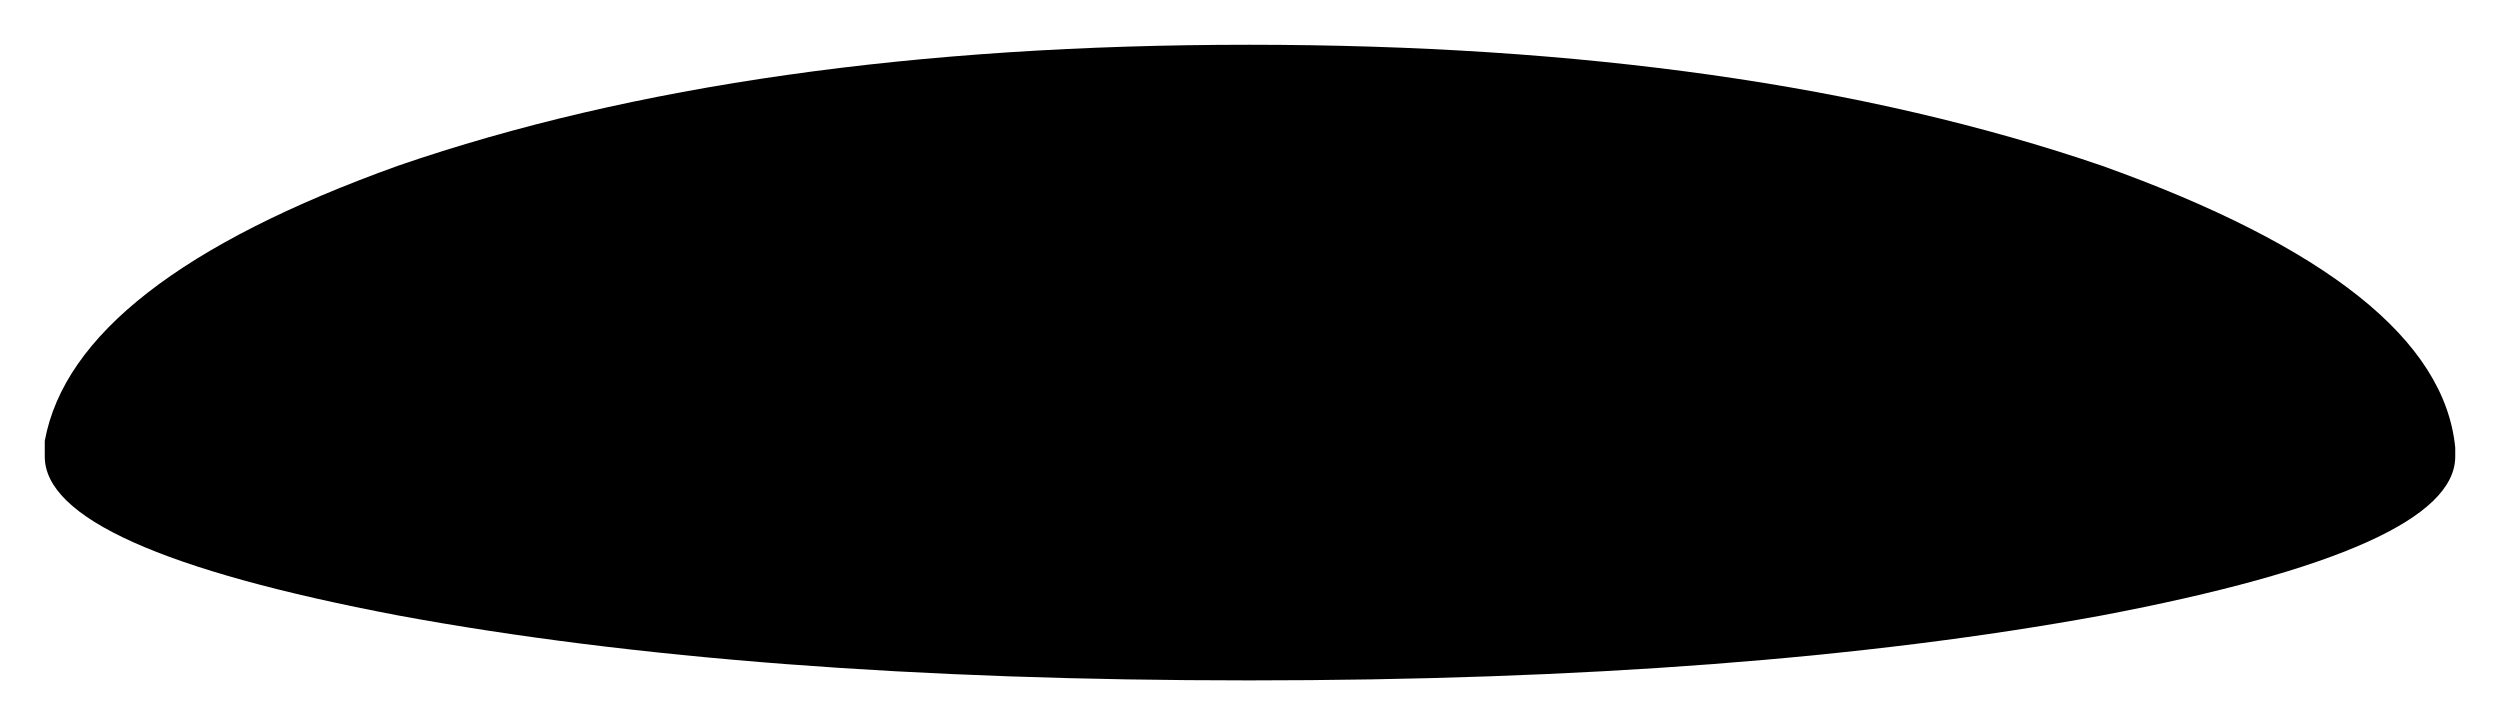 <?xml version="1.0" encoding="UTF-8" standalone="no"?>
<svg xmlns:xlink="http://www.w3.org/1999/xlink" height="16.2px" width="55.85px" xmlns="http://www.w3.org/2000/svg">
  <g transform="matrix(1.0, 0.0, 0.0, 1.0, 1, 1)">
    <path d="M53.85 9.0 L53.85 9.2 Q53.85 11.25 45.95 12.75 38.05 14.2 26.9 14.2 15.75 14.2 7.9 12.75 0.0 11.25 0.0 9.2 L0.0 8.85 Q0.65 5.3 7.9 2.7 15.75 0.0 26.9 0.0 38.05 0.0 45.95 2.7 53.5 5.4 53.85 9.0" fill="#000000" fill-rule="evenodd" stroke="none"/>
  </g>
</svg>